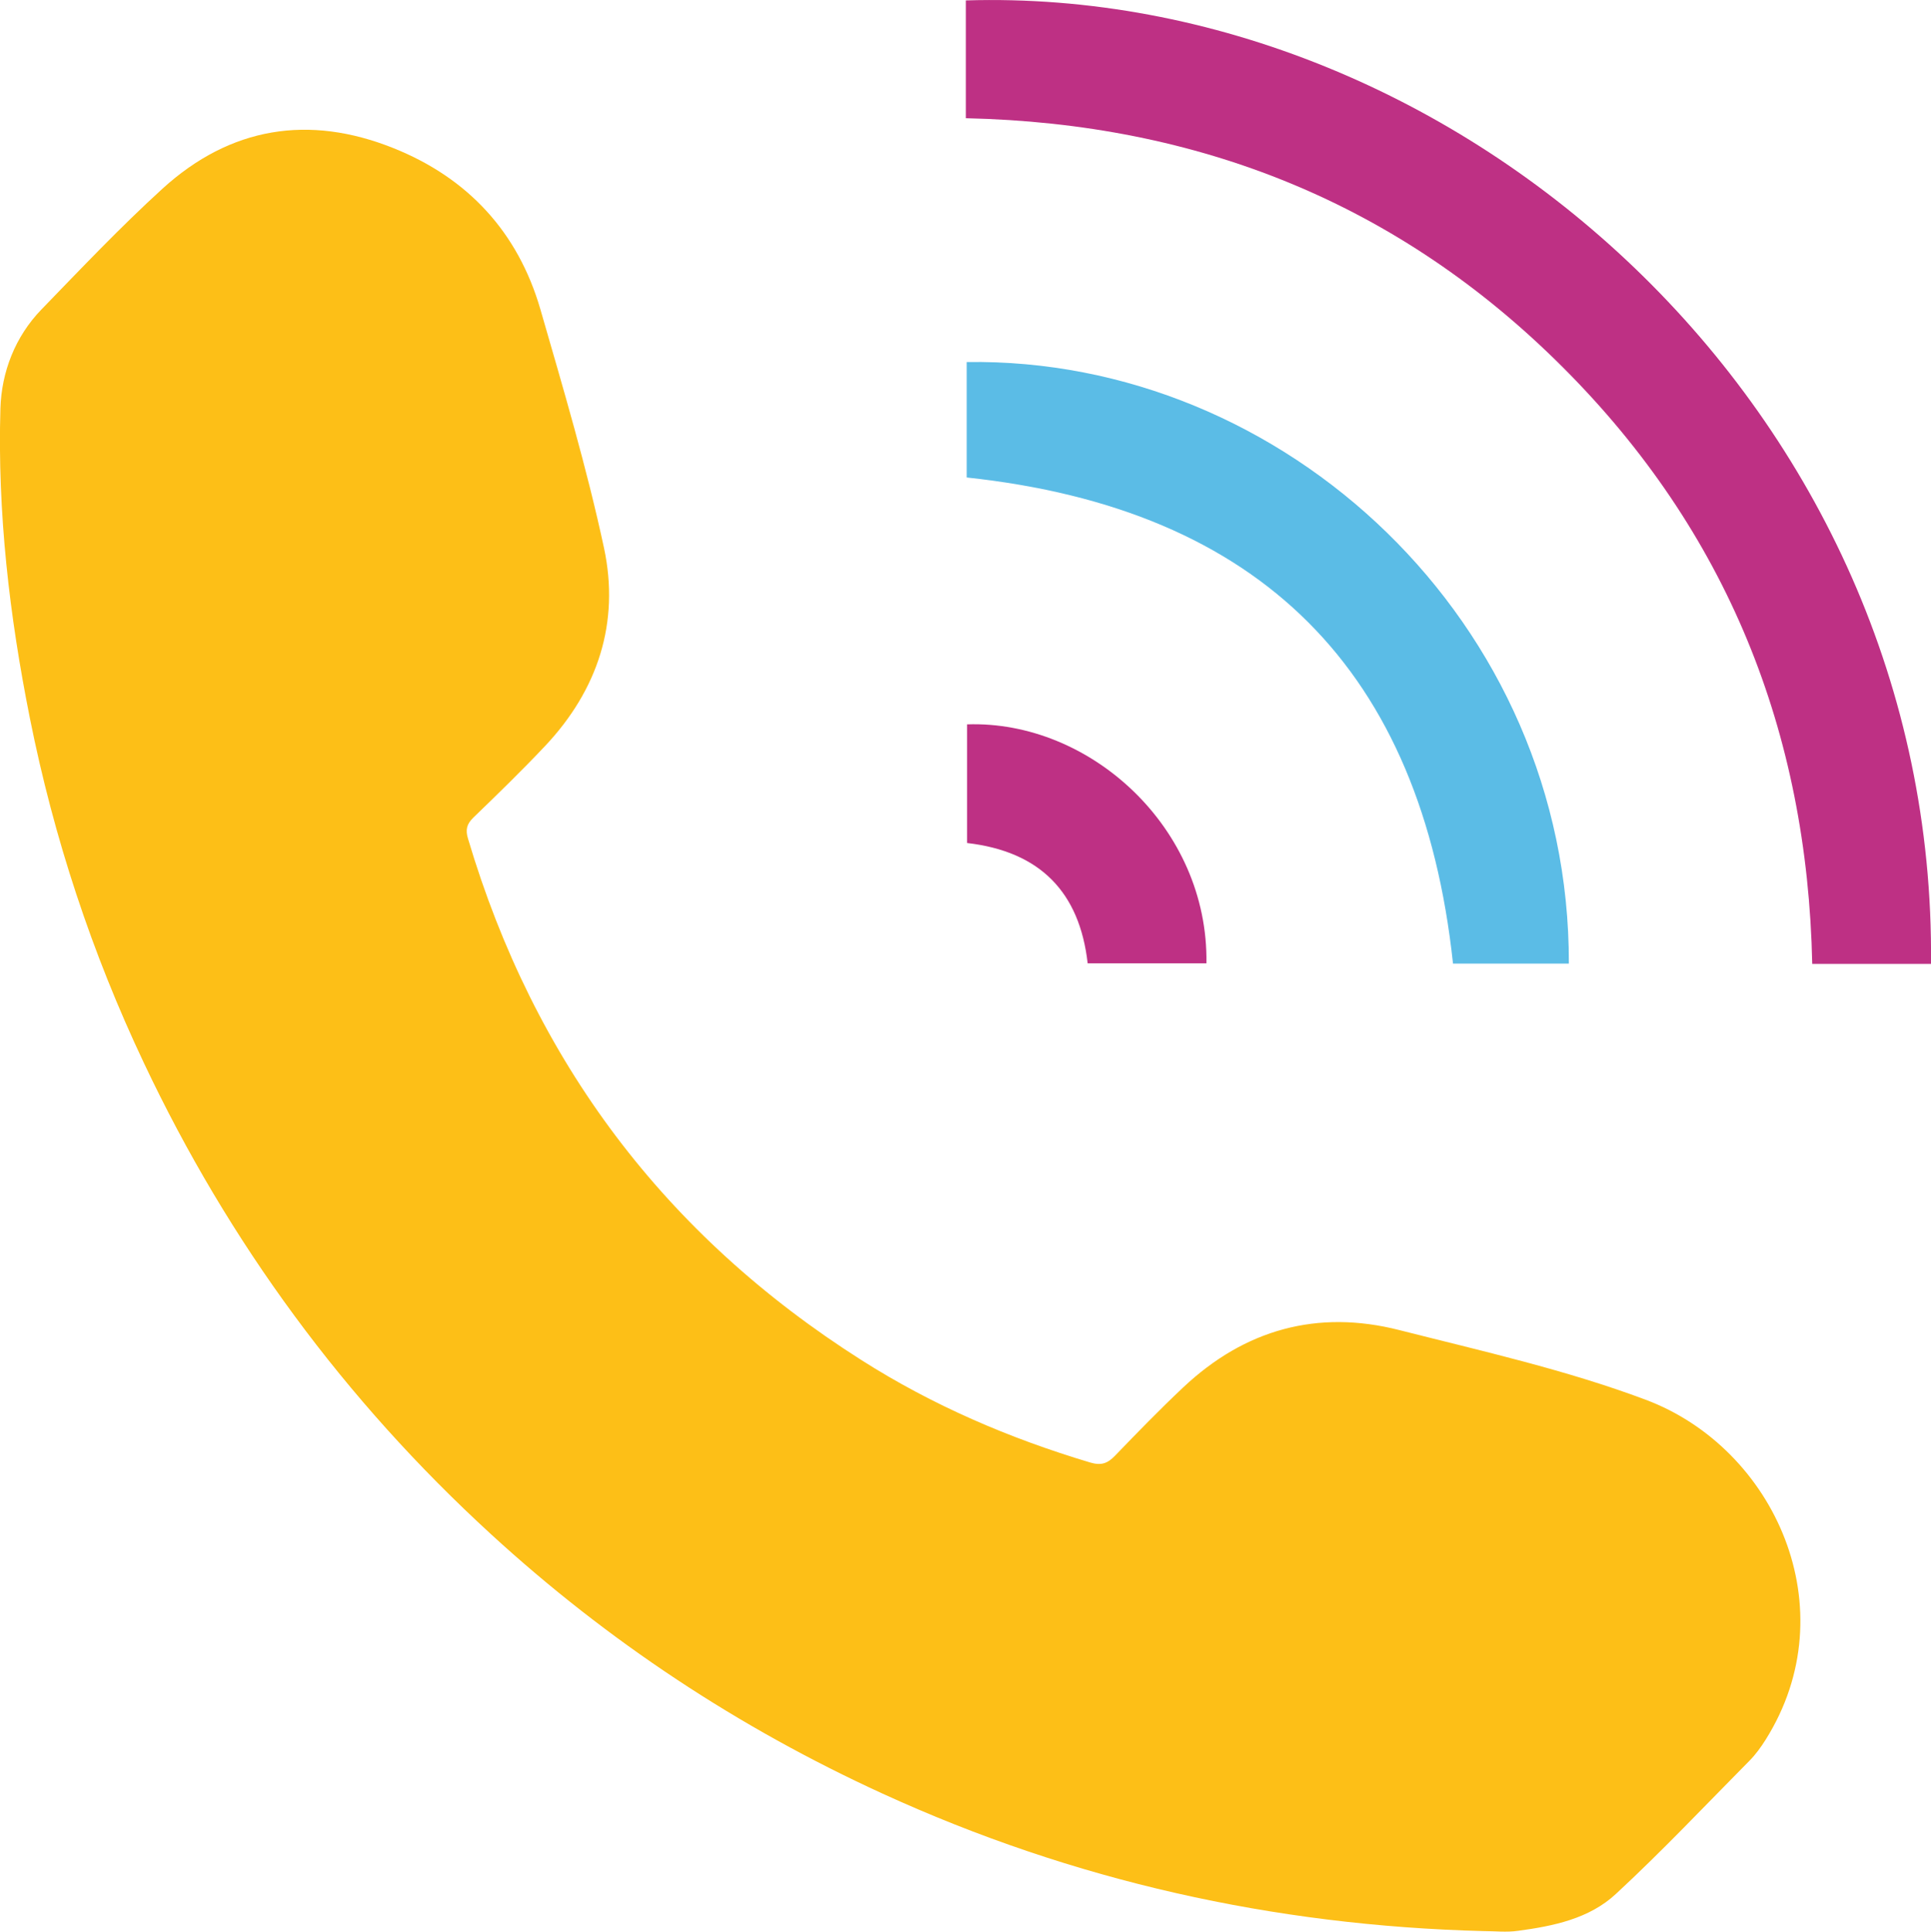 <?xml version="1.0" encoding="utf-8"?>
<!-- Generator: Adobe Illustrator 23.0.0, SVG Export Plug-In . SVG Version: 6.00 Build 0)  -->
<svg version="1.1" id="Layer_1" xmlns="http://www.w3.org/2000/svg" xmlns:xlink="http://www.w3.org/1999/xlink" x="0px" y="0px"
	 viewBox="0 0 138.85 138.88" style="enable-background:new 0 0 138.85 138.88;" xml:space="preserve">
<style type="text/css">
	.st0{fill:#FDBF17;}
	.st1{fill:#BE3084;}
	.st2{fill:#5BBCE6;}
</style>
<g>
	<path class="st0" d="M106.65,138.84c-15.06-0.39-29.48-3.61-43.18-9.88c-10.36-4.74-19.76-10.95-28.16-18.65
		c-10.54-9.66-18.86-20.97-24.96-33.88C6.6,68.51,3.87,60.24,2.15,51.64c-1.47-7.35-2.34-14.78-2.12-22.28
		c0.08-2.6,1.05-5.15,2.95-7.11c2.85-2.94,5.68-5.93,8.71-8.69c4.87-4.43,10.51-5.35,16.6-2.91c5.35,2.14,8.96,6.04,10.57,11.6
		c1.64,5.68,3.33,11.37,4.57,17.14c1.15,5.37-0.44,10.22-4.24,14.25c-1.67,1.77-3.41,3.46-5.16,5.15c-0.47,0.46-0.57,0.87-0.38,1.5
		c4.76,16.02,14.17,28.53,28.28,37.49c5.12,3.26,10.64,5.63,16.46,7.37c0.78,0.23,1.24,0.08,1.78-0.48
		c1.61-1.67,3.22-3.33,4.91-4.92c4.43-4.17,9.66-5.62,15.54-4.12c5.95,1.51,11.99,2.86,17.72,5.01c9.29,3.49,14.52,15.06,8.62,24.44
		c-0.34,0.54-0.73,1.08-1.18,1.53c-3.18,3.21-6.28,6.5-9.6,9.57c-1.91,1.77-4.48,2.3-7.02,2.64
		C108.33,138.94,107.48,138.84,106.65,138.84z"/>
	<path class="st1" d="M138.85,69.3c-2.87,0-5.67,0-8.54,0c-0.35-16.68-6.13-31.1-17.93-42.89C100.61,14.64,86.22,8.87,69.45,8.5
		c0-1.43,0-2.85,0-4.28c0-1.4,0-2.8,0-4.19C104.88-1.06,139.25,29.45,138.85,69.3z"/>
	<path class="st2" d="M69.51,26.03c22.81-0.35,43.36,18.66,43.3,43.25c-2.83,0-5.65,0-8.33,0c-2.26-21.07-13.82-32.69-34.97-34.95
		C69.51,31.71,69.51,28.91,69.51,26.03z"/>
	<path class="st1" d="M69.54,52.08c8.84-0.3,17.36,7.43,17.21,17.18c-2.82,0-5.64,0-8.54,0c-0.58-5.1-3.4-8.04-8.67-8.65
		C69.54,57.82,69.54,54.99,69.54,52.08z"/>
</g>
</svg>
